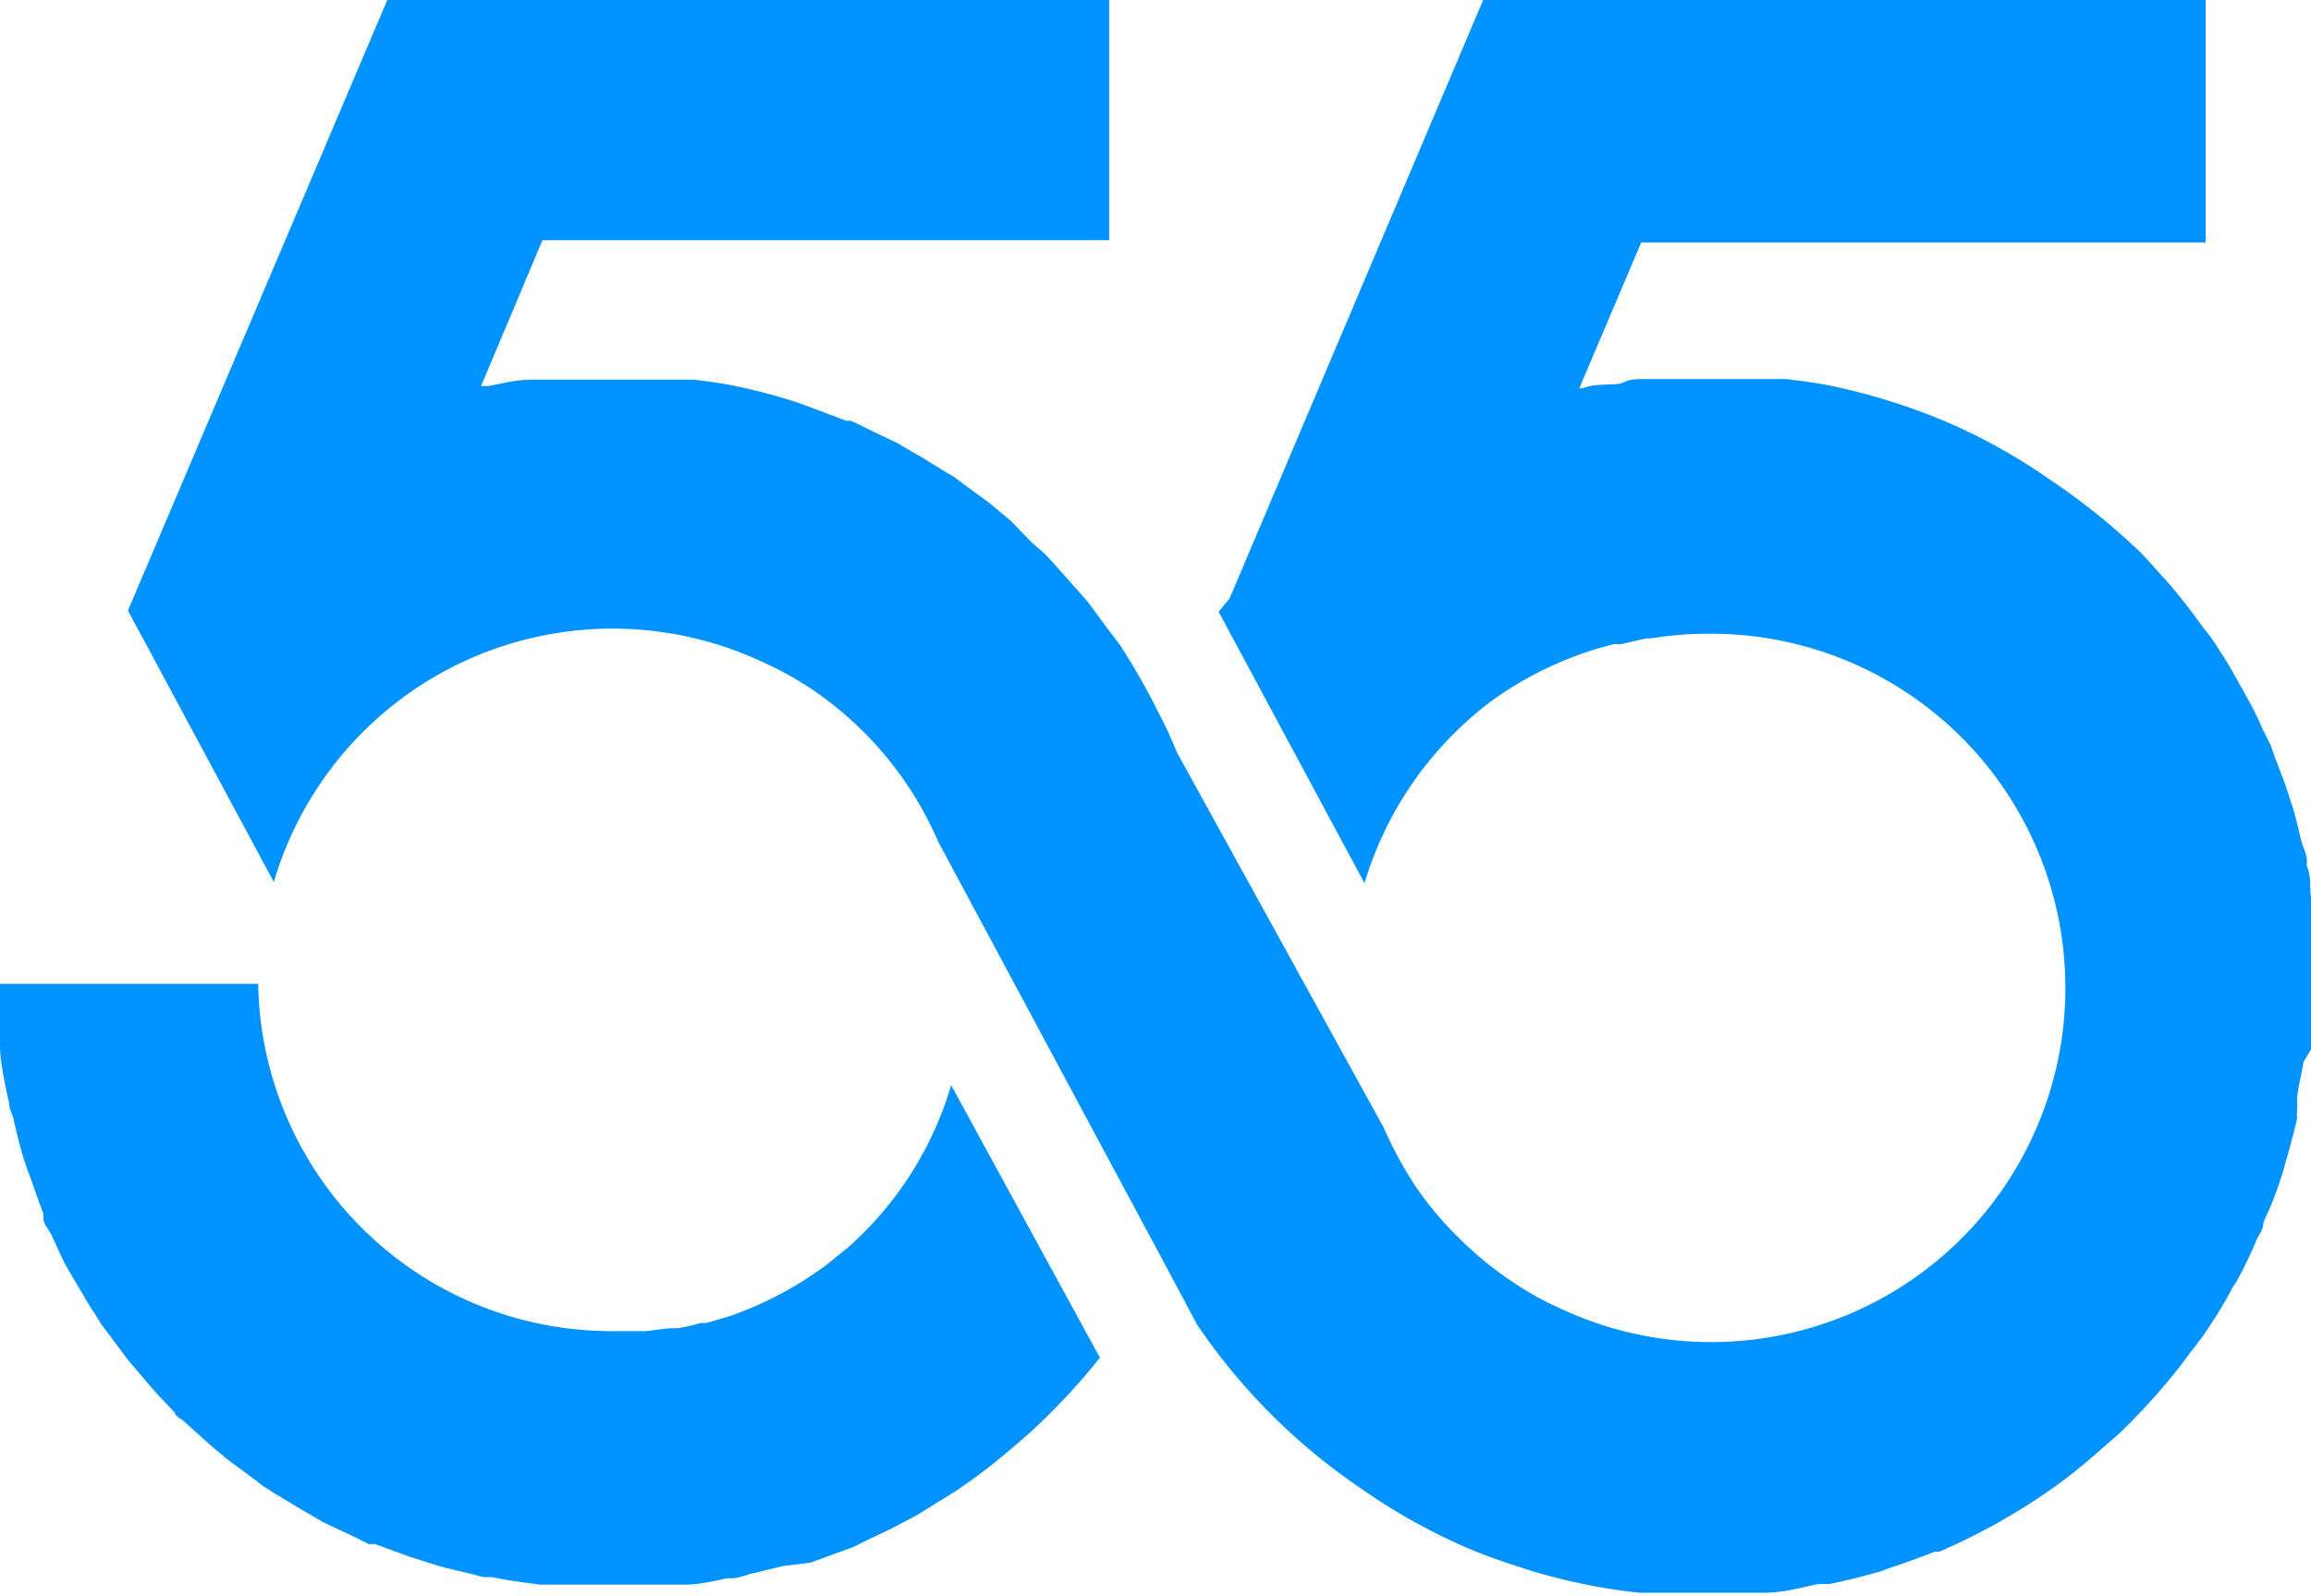 <svg id="图层_1" data-name="图层 1" xmlns="http://www.w3.org/2000/svg" viewBox="0 0 39.92 27.58"><defs><style>.cls-1{fill:#0092ff;}</style></defs><title>55logo_update</title><path class="cls-1" d="M16.43,18.75a6,6,0,0,1-1.8,2.82h0l-.36.29,0,0a6.29,6.29,0,0,1-1.66.88l0,0-.41.12-.1,0a2.88,2.88,0,0,1-.4.09l-.14,0-.4.05H11l-.47,0A6.1,6.1,0,0,1,4.46,17H0c0,.09,0,.17,0,.26,0,.27,0,.54,0,.81s.09.69.16,1v0c0,.1.06.19.08.29s.1.44.17.66.08.23.12.34.14.41.22.61l0,.08c0,.1.09.19.14.29s.16.36.25.53l.21.36c.1.16.19.33.3.49l.08.13c.05.08.11.15.17.23s.21.29.33.44l.28.33c.12.14.24.28.37.41l.14.15c0,.06.11.1.17.16l.41.37.32.27.46.34c.07.05.13.11.2.15l.14.09.5.3.36.21.53.25.26.13.11,0,.6.22.35.11c.21.07.43.12.65.17s.19.06.28.07H8.5c.27.06.54.09.82.13l.2,0c.34,0,.7,0,1.05,0s.69,0,1,0l.27,0c.24,0,.48-.06.72-.11l.11,0a1.34,1.34,0,0,0,.27-.07l.58-.14L14,27l.52-.19.22-.08.2-.1.44-.21.44-.23.39-.24.32-.2.1-.07a9.2,9.2,0,0,0,.77-.59c.24-.2.48-.41.7-.63h0a11.39,11.39,0,0,0,.9-1Z"/><path class="cls-1" d="M40,16.74c0-.26,0-.51,0-.76s0-.26-.06-.4,0-.41-.09-.61a.28.28,0,0,1,0-.09c0-.12-.07-.24-.1-.36s-.08-.35-.13-.52l-.15-.46-.18-.47-.06-.18-.15-.3c-.06-.14-.12-.27-.19-.4l-.27-.49-.2-.34c-.06-.08-.11-.18-.17-.26a2.15,2.15,0,0,0-.18-.24l-.19-.26c-.13-.17-.27-.35-.41-.51l-.17-.19c-.11-.12-.22-.25-.34-.37s-.12-.1-.17-.16l-.1-.09a11.73,11.73,0,0,0-1.29-1,10.06,10.06,0,0,0-1.8-1,10.81,10.81,0,0,0-2-.62c-.25-.05-.5-.08-.75-.11l-.3,0c-.36,0-.72,0-1.08,0s-.73,0-1.08,0c-.12,0-.23,0-.35.06s-.47,0-.7.1l-.06,0,1.07-2.52H38.1V0H25.62L21.24,10.34l-.19.23,2.52,4.69a6.14,6.14,0,0,1,2.17-3.13h0a6.09,6.09,0,0,1,2.14-1H28l.44-.1h.08a6,6,0,0,1,1-.08,6.12,6.12,0,1,1-2.52,11.68h0a5.28,5.28,0,0,1-.9-.5,6,6,0,0,1-.91-.75,5.87,5.87,0,0,1-.75-.9,6.82,6.82,0,0,1-.54-1L20.33,13a7.7,7.7,0,0,0-.33-.71,11.58,11.58,0,0,0-.65-1.14h0l-.22-.29-.33-.45-.3-.34-.33-.37-.11-.12-.24-.21L17.46,9l-.37-.31-.37-.27-.24-.18-.17-.1-.39-.24-.43-.25-.42-.2c-.13-.06-.25-.13-.38-.18l-.07,0L13.9,7l-.14-.05a9.73,9.73,0,0,0-1.06-.28c-.24-.05-.48-.08-.72-.11l-.33,0c-.35,0-.71,0-1.07,0h0c-.36,0-.72,0-1.08,0l-.33,0c-.24,0-.48.06-.72.11l-.14,0L9.37,4.15h9.79V0H6.69L2.21,10.55l0,0,2.52,4.69a6.1,6.1,0,0,1,8.38-3.83h0a6,6,0,0,1,.9.49,6.1,6.1,0,0,1,2.2,2.65l3.47,6.47.36.67.64,1.2a10.58,10.58,0,0,0,2.86,2.85,10.38,10.38,0,0,0,1.79,1c.3.13.62.24.93.34h0a9.34,9.34,0,0,0,1,.27h0a9.36,9.36,0,0,0,1.06.17c.24,0,.48,0,.72,0l.35,0h0c.36,0,.71,0,1.07,0s.64-.09.95-.15l.11,0,.08,0c.3-.06.6-.14.89-.22l.13-.05c.27-.09.53-.18.8-.29l.08,0,0,0q.42-.18.81-.39l.17-.09c.26-.15.53-.31.78-.48h0a8.8,8.8,0,0,0,.91-.7l.24-.21a4.86,4.86,0,0,0,.41-.38l.21-.22.21-.23c.2-.23.4-.47.58-.72l.14-.18c.05-.07.11-.14.15-.21a7.68,7.68,0,0,0,.47-.78.47.47,0,0,0,.06-.09,6.59,6.59,0,0,0,.34-.71,1.51,1.51,0,0,0,.11-.22c0-.11.08-.23.13-.35s.16-.41.22-.62.17-.6.24-.9a.35.35,0,0,1,0-.11c0-.07,0-.13,0-.19,0-.22.08-.45.11-.68L40,18c0-.28,0-.58,0-.87V17C40,16.92,40,16.83,40,16.74Z"/></svg>